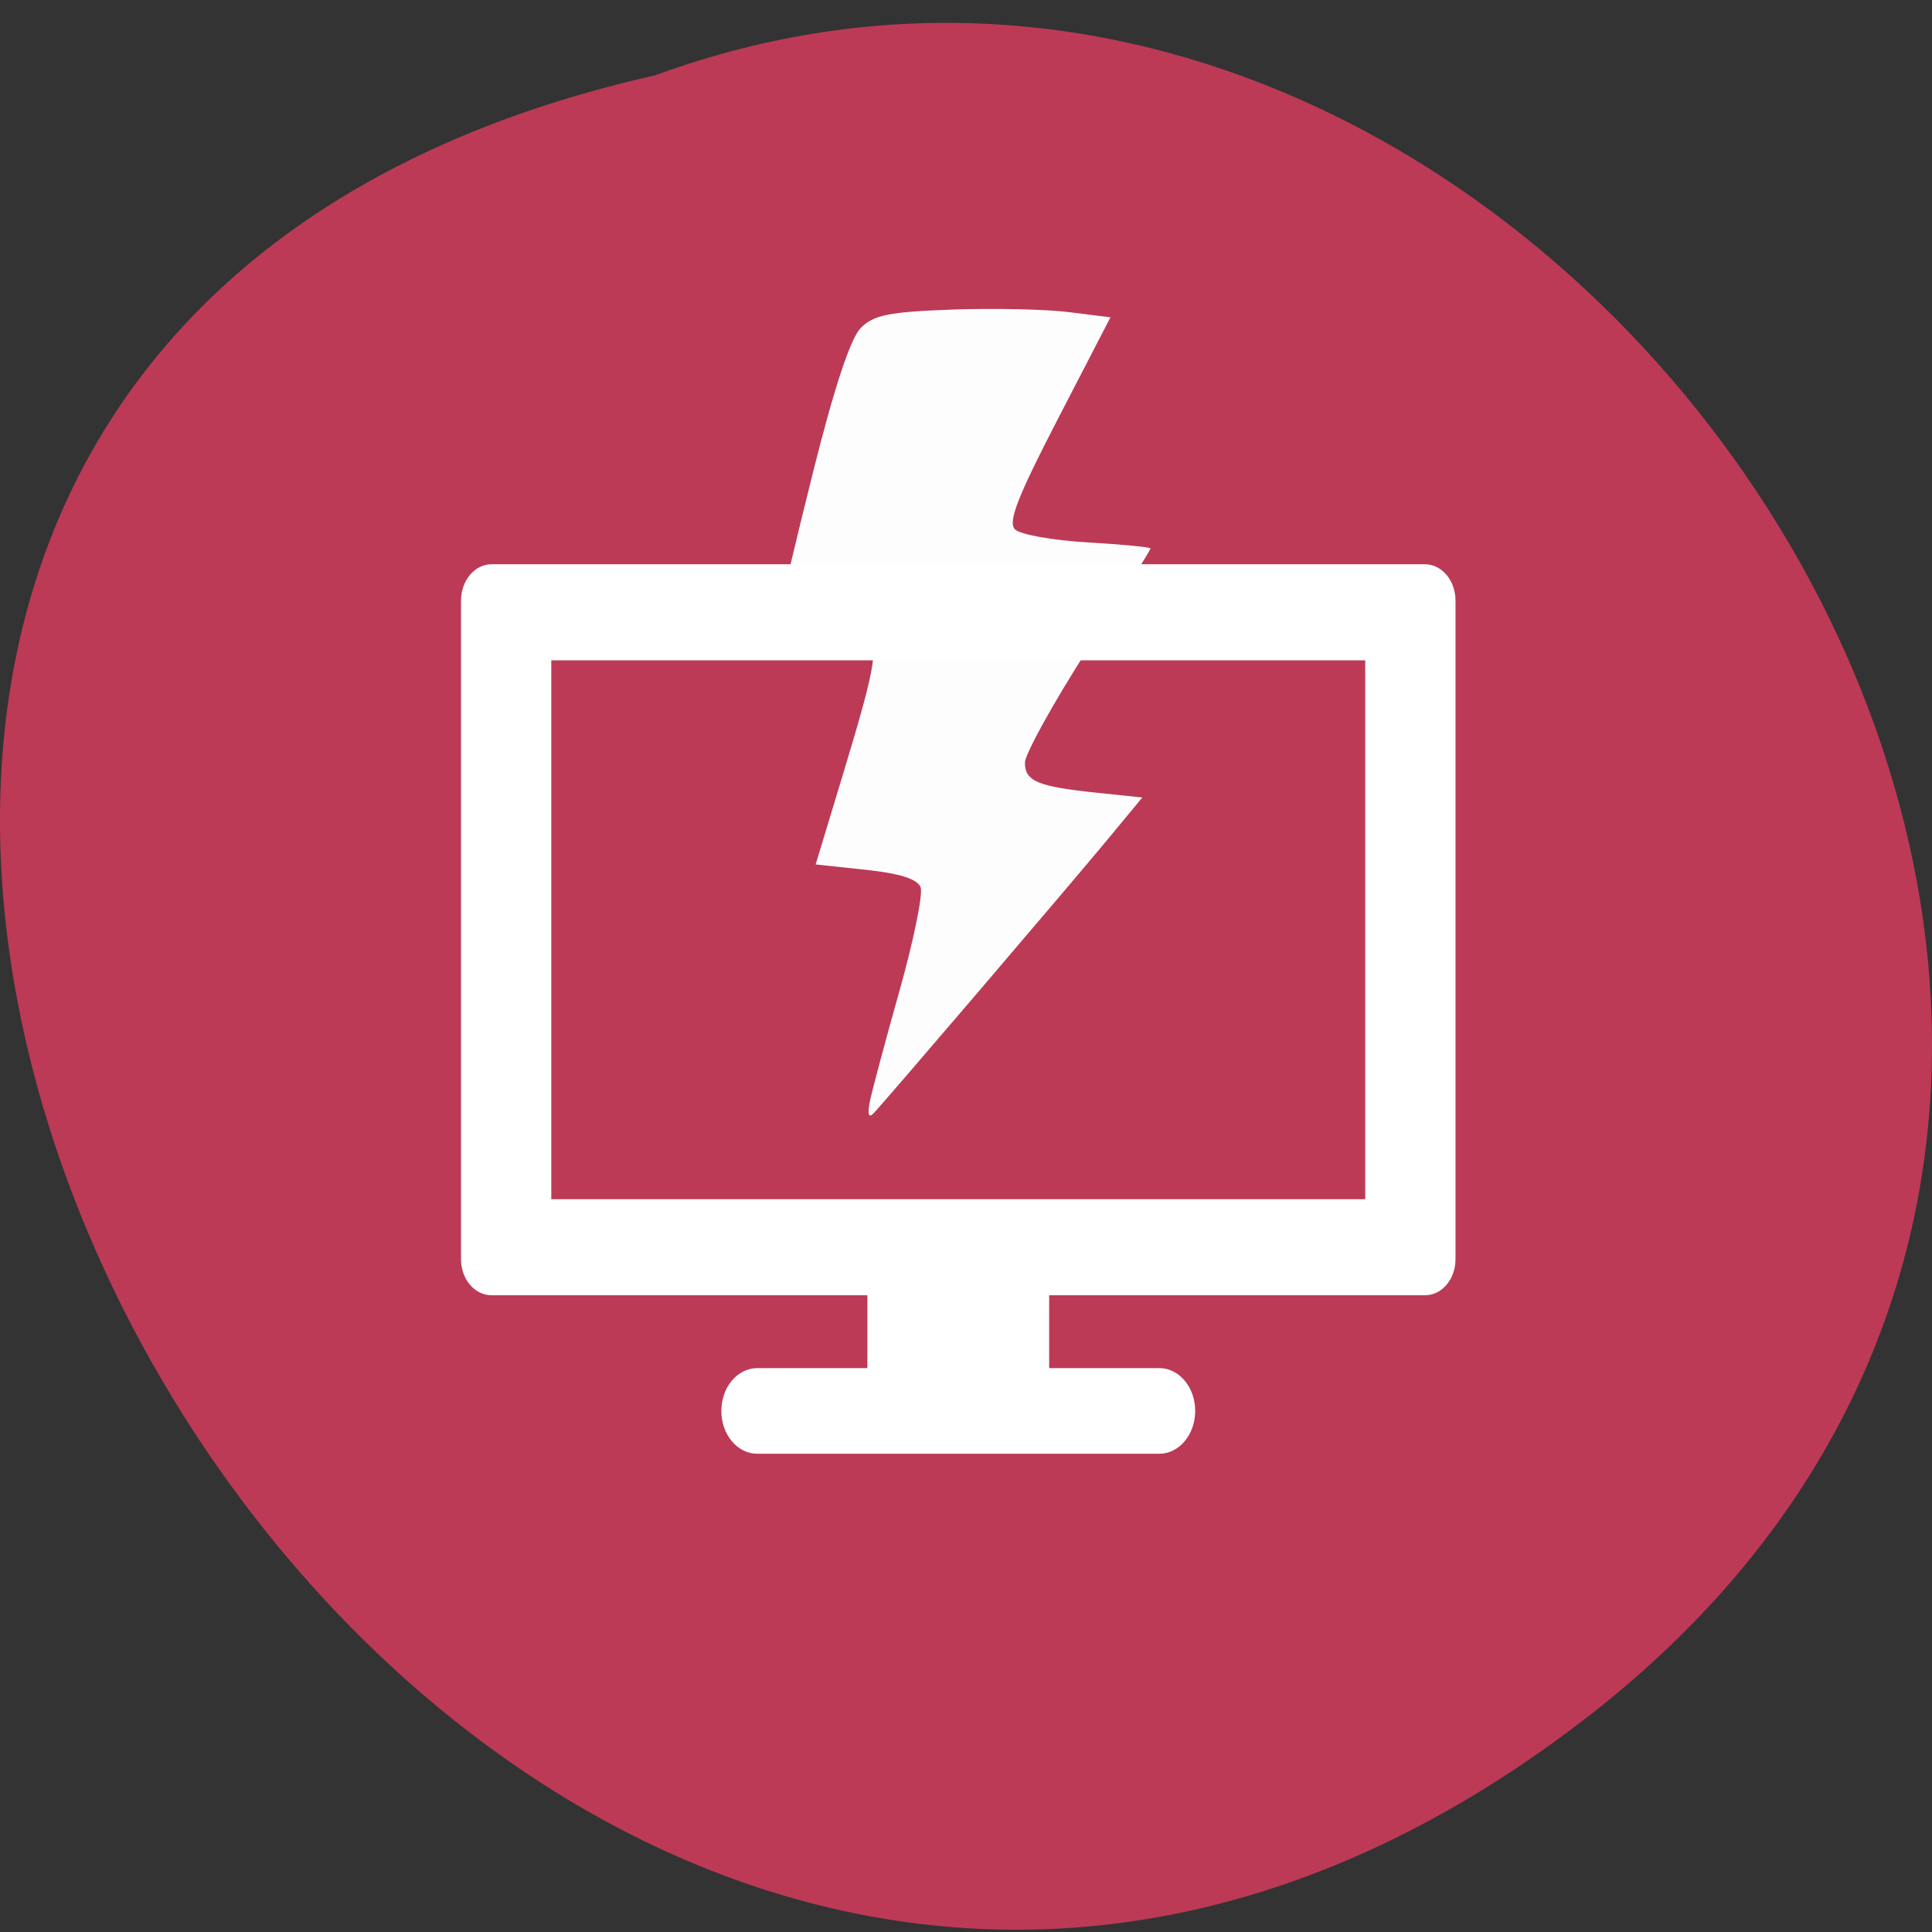 <svg xmlns="http://www.w3.org/2000/svg" viewBox="0 0 256 256"><rect x="0" y="0" width="256" height="256" fill="#333333" stroke="none"/><g color="#000"><g fill="#bc3a56"><path d="M 205.08,1023.89 C 51.53,1143.02 -107.87,846.34 82.23,802.95 201.95,758.49 318.87,935.6 205.08,1023.89 z" transform="matrix(1 0 0 0.987 4.568 -782.53)"/></g><g transform="matrix(0.954 0 0 1.135 4.858 -915.67)" fill="#fff"><path d="m 115.38,952.82 v 13.656 h -15.281 c -2.771,0 -5,2.229 -5,5 0,2.771 2.229,5 5,5 h 55.813 c 2.771,0 5,-2.229 5,-5 0,-2.771 -2.229,-5 -5,-5 H 140.631 V 952.82 h -25.25 z"/><path d="m 63.19,872.63 c -2.348,0 -4.25,1.902 -4.25,4.25 v 76.875 c 0,2.348 1.902,4.219 4.25,4.219 h 129.63 c 2.348,0 4.25,-1.871 4.25,-4.219 V 876.88 c 0,-2.348 -1.902,-4.25 -4.25,-4.25 z m 8.288,11.215 h 113.05 v 62.913 H 71.478 z"/></g></g><path d="m 115.26 145.96 c 0.29 -1.431 2.061 -8.04 3.934 -14.696 1.873 -6.652 3.129 -12.816 2.791 -13.697 -0.42 -1.094 -2.723 -1.828 -7.261 -2.314 l -6.646 -0.712 l 3.363 -11.09 c 5.109 -16.852 5.319 -18.617 2.362 -19.826 -1.348 -0.551 -4.208 -1.288 -6.354 -1.636 -2.146 -0.349 -3.902 -1.102 -3.902 -1.674 0 -0.572 1.9 -8.628 4.223 -17.902 2.761 -11.03 4.931 -17.582 6.271 -18.943 1.704 -1.731 3.726 -2.142 12.03 -2.446 5.489 -0.201 12.476 -0.053 15.525 0.328 l 5.545 0.693 l -6.947 13.428 c -5.382 10.403 -6.668 13.708 -5.706 14.67 0.683 0.683 5.01 1.46 9.605 1.726 4.599 0.266 8.363 0.629 8.363 0.805 0 0.177 -3.746 6.176 -8.324 13.332 -4.578 7.156 -8.324 13.925 -8.324 15.04 0 2.471 1.678 3.176 9.514 3.995 l 6.04 0.632 l -4.397 5.313 c -5.307 6.412 -29.798 35.07 -31.22 36.539 -0.659 0.678 -0.827 0.135 -0.483 -1.561 z" opacity="0.99" fill="#fff"/></svg>